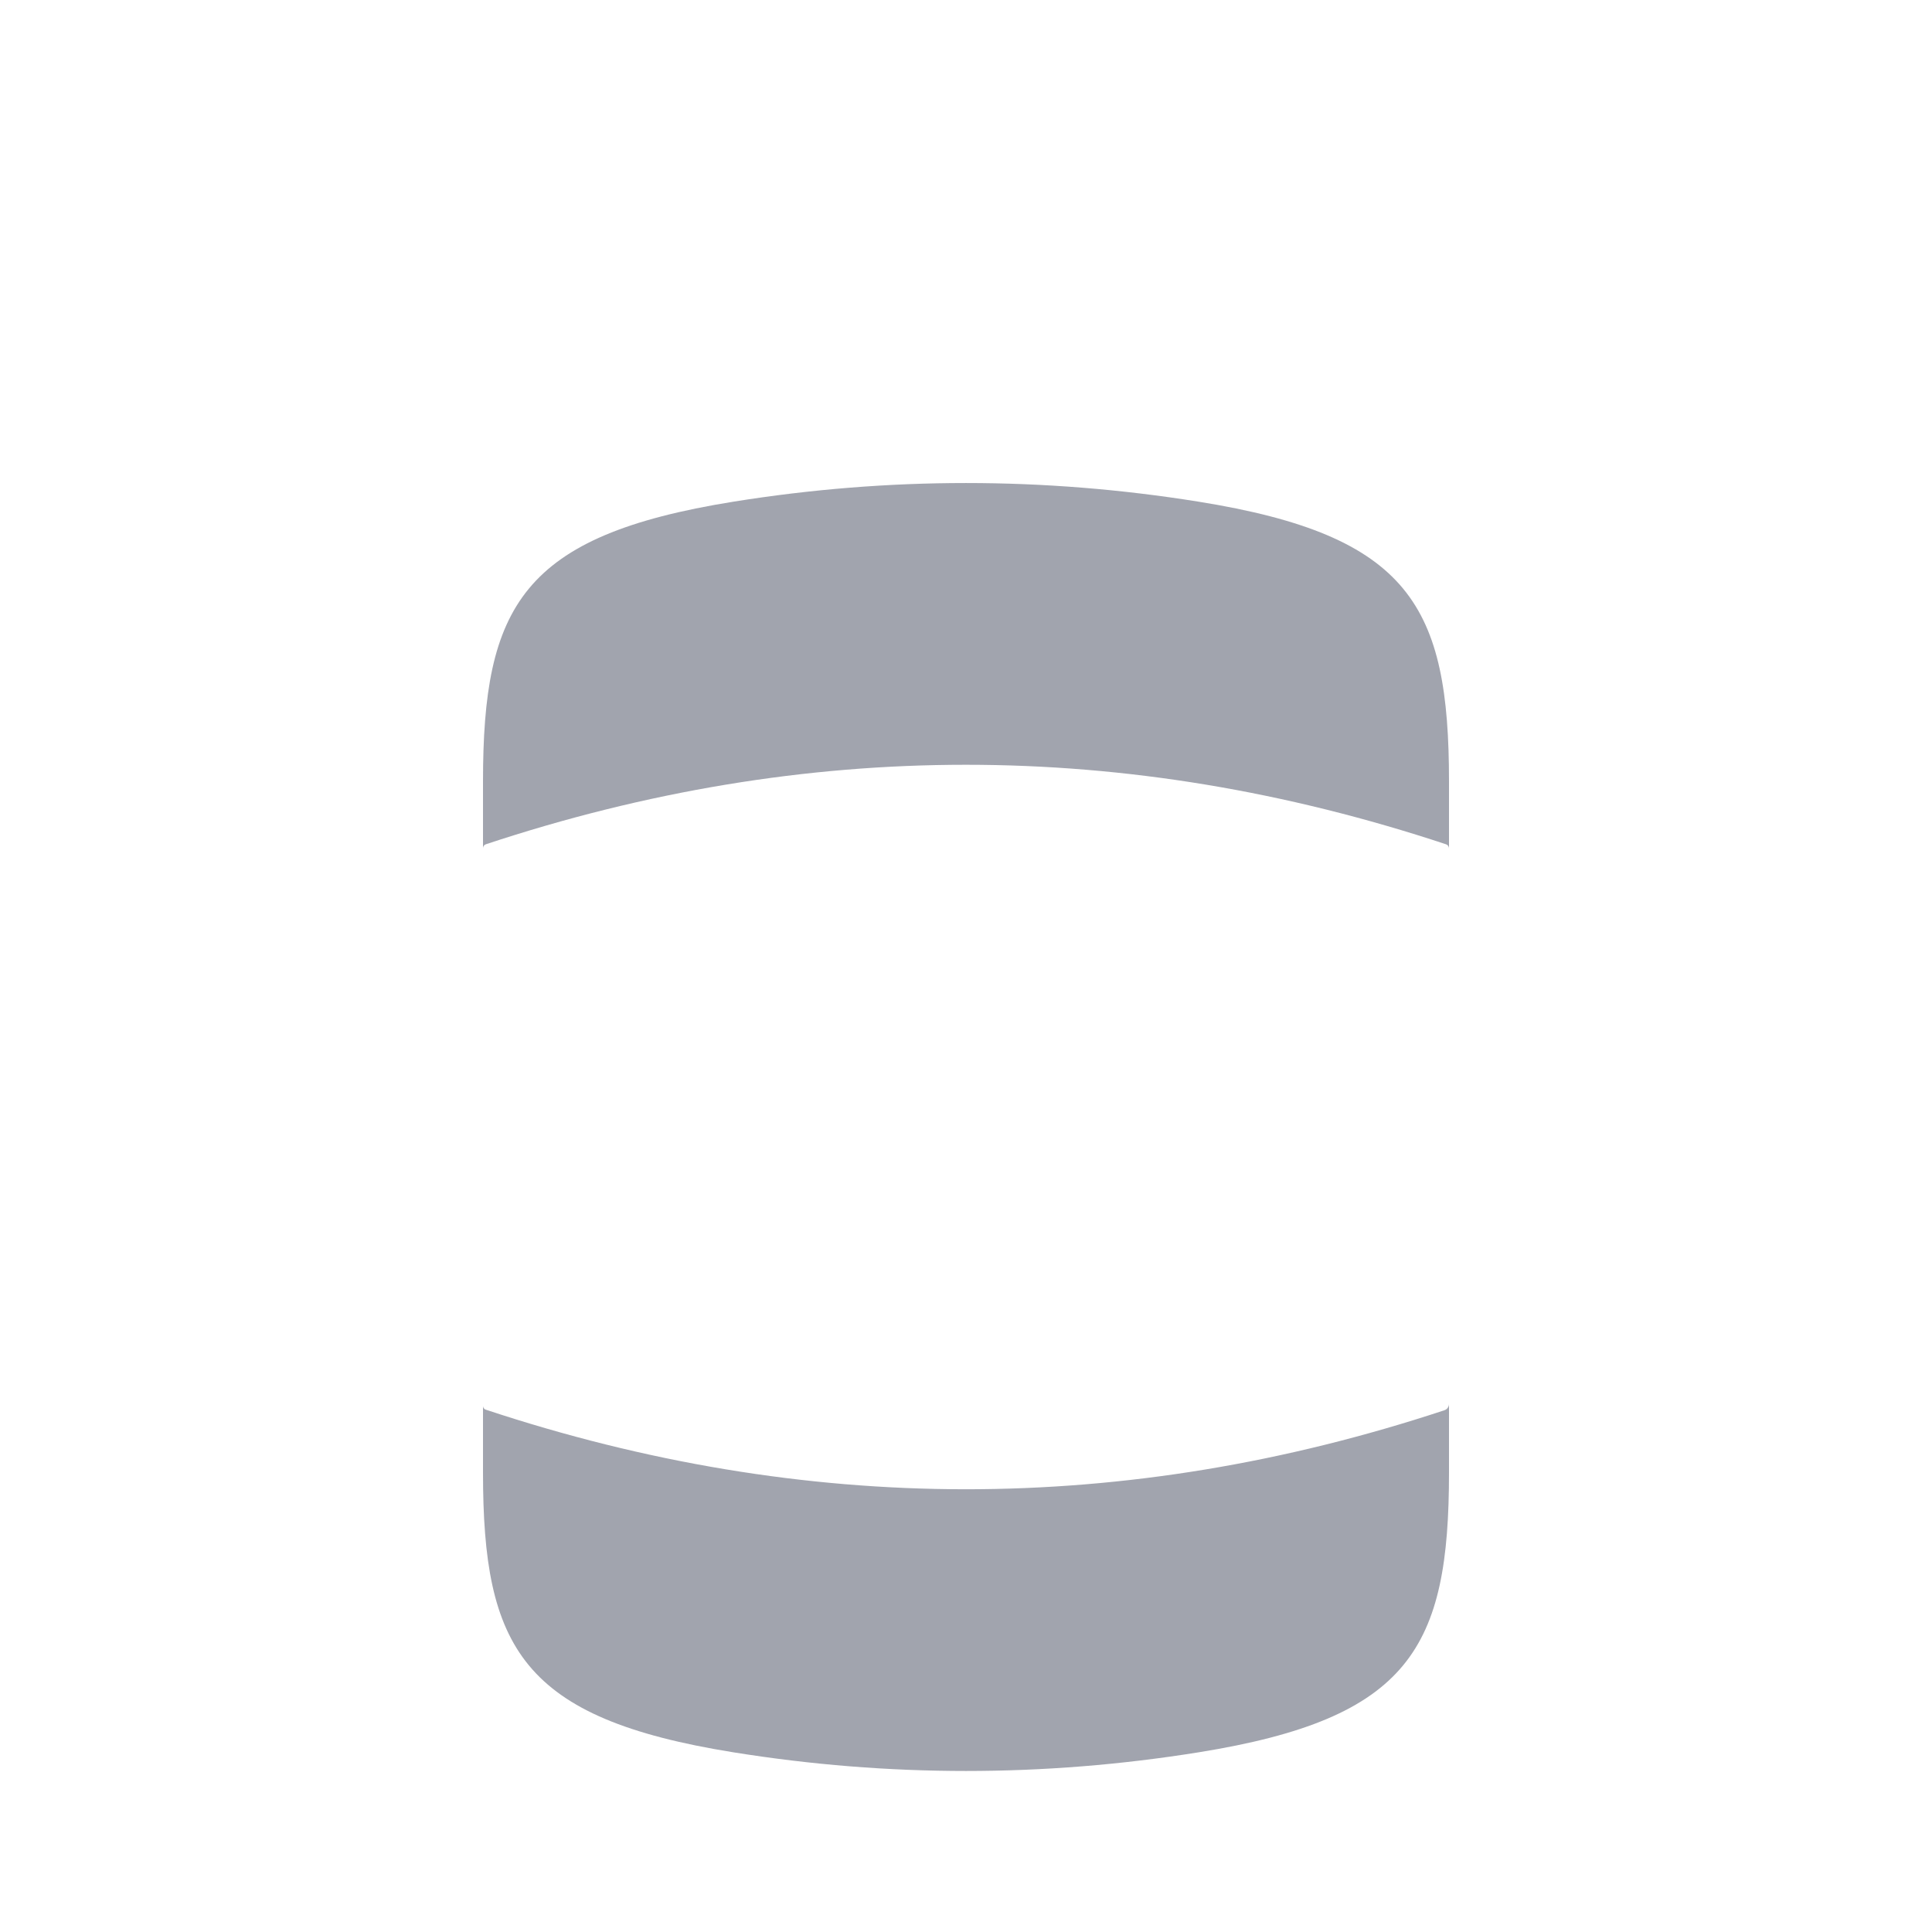 <svg width="24" height="24" viewBox="0 0 24 24" fill="none" xmlns="http://www.w3.org/2000/svg">
<path d="M13.495 3.682L16 6.5C12.688 5.552 9.287 6.105 8 6.5L10.505 3.682C11.202 2.897 11.551 2.505 12 2.505C12.449 2.505 12.798 2.897 13.495 3.682Z" class="pr-icon-duotone-primary-stroke" stroke-width="1.5" stroke-linecap="round" stroke-linejoin="round"/>
<path d="M18 2L6 2" class="pr-icon-duotone-primary-stroke" stroke-width="1.5" stroke-linecap="round" stroke-linejoin="round"/>
<path d="M9.111 21.768C11.037 22.077 12.963 22.077 14.889 21.768C17.517 21.346 18 20.468 18 18.292V9.708C18 7.532 17.517 6.654 14.889 6.232C12.963 5.923 11.037 5.923 9.111 6.232C6.483 6.654 6 7.532 6 9.708V18.292C6 20.468 6.483 21.346 9.111 21.768Z" class="pr-icon-duotone-primary-stroke" stroke-width="1.5" stroke-linecap="round" stroke-linejoin="round"/>
<g opacity="0.4">
<path d="M6.033 17.511C10.003 18.827 13.973 18.83 17.942 17.519C17.977 17.508 18 17.476 18 17.439V18.292C18 20.468 17.517 21.346 14.889 21.768C12.963 22.077 11.037 22.077 9.111 21.768C6.483 21.346 6 20.468 6 18.292V17.465C6 17.486 6.014 17.505 6.033 17.511Z" fill="#141B34"/>
<path d="M6.035 10.488C10.011 9.171 13.987 9.171 17.963 10.488C17.985 10.495 18 10.516 18 10.539V9.708C18 7.532 17.517 6.654 14.889 6.232C12.963 5.923 11.037 5.923 9.111 6.232C6.483 6.654 6 7.532 6 9.708V10.537C6 10.515 6.014 10.495 6.035 10.488Z" fill="#141B34"/>
</g>
<path d="M6.033 17.511C10.003 18.827 13.973 18.83 17.942 17.519C17.977 17.508 18 17.476 18 17.439V18.292C18 20.468 17.517 21.346 14.889 21.768C12.963 22.077 11.037 22.077 9.111 21.768C6.483 21.346 6 20.468 6 18.292V17.465C6 17.486 6.014 17.505 6.033 17.511Z" class="pr-icon-duotone-primary-stroke" stroke-width="1.5" stroke-linecap="round" stroke-linejoin="round"/>
<path d="M6.035 10.488C10.011 9.171 13.987 9.171 17.963 10.488C17.985 10.495 18 10.516 18 10.539V9.708C18 7.532 17.517 6.654 14.889 6.232C12.963 5.923 11.037 5.923 9.111 6.232C6.483 6.654 6 7.532 6 9.708V10.537C6 10.515 6.014 10.495 6.035 10.488Z" class="pr-icon-duotone-primary-stroke" stroke-width="1.5" stroke-linecap="round" stroke-linejoin="round"/>
</svg>
